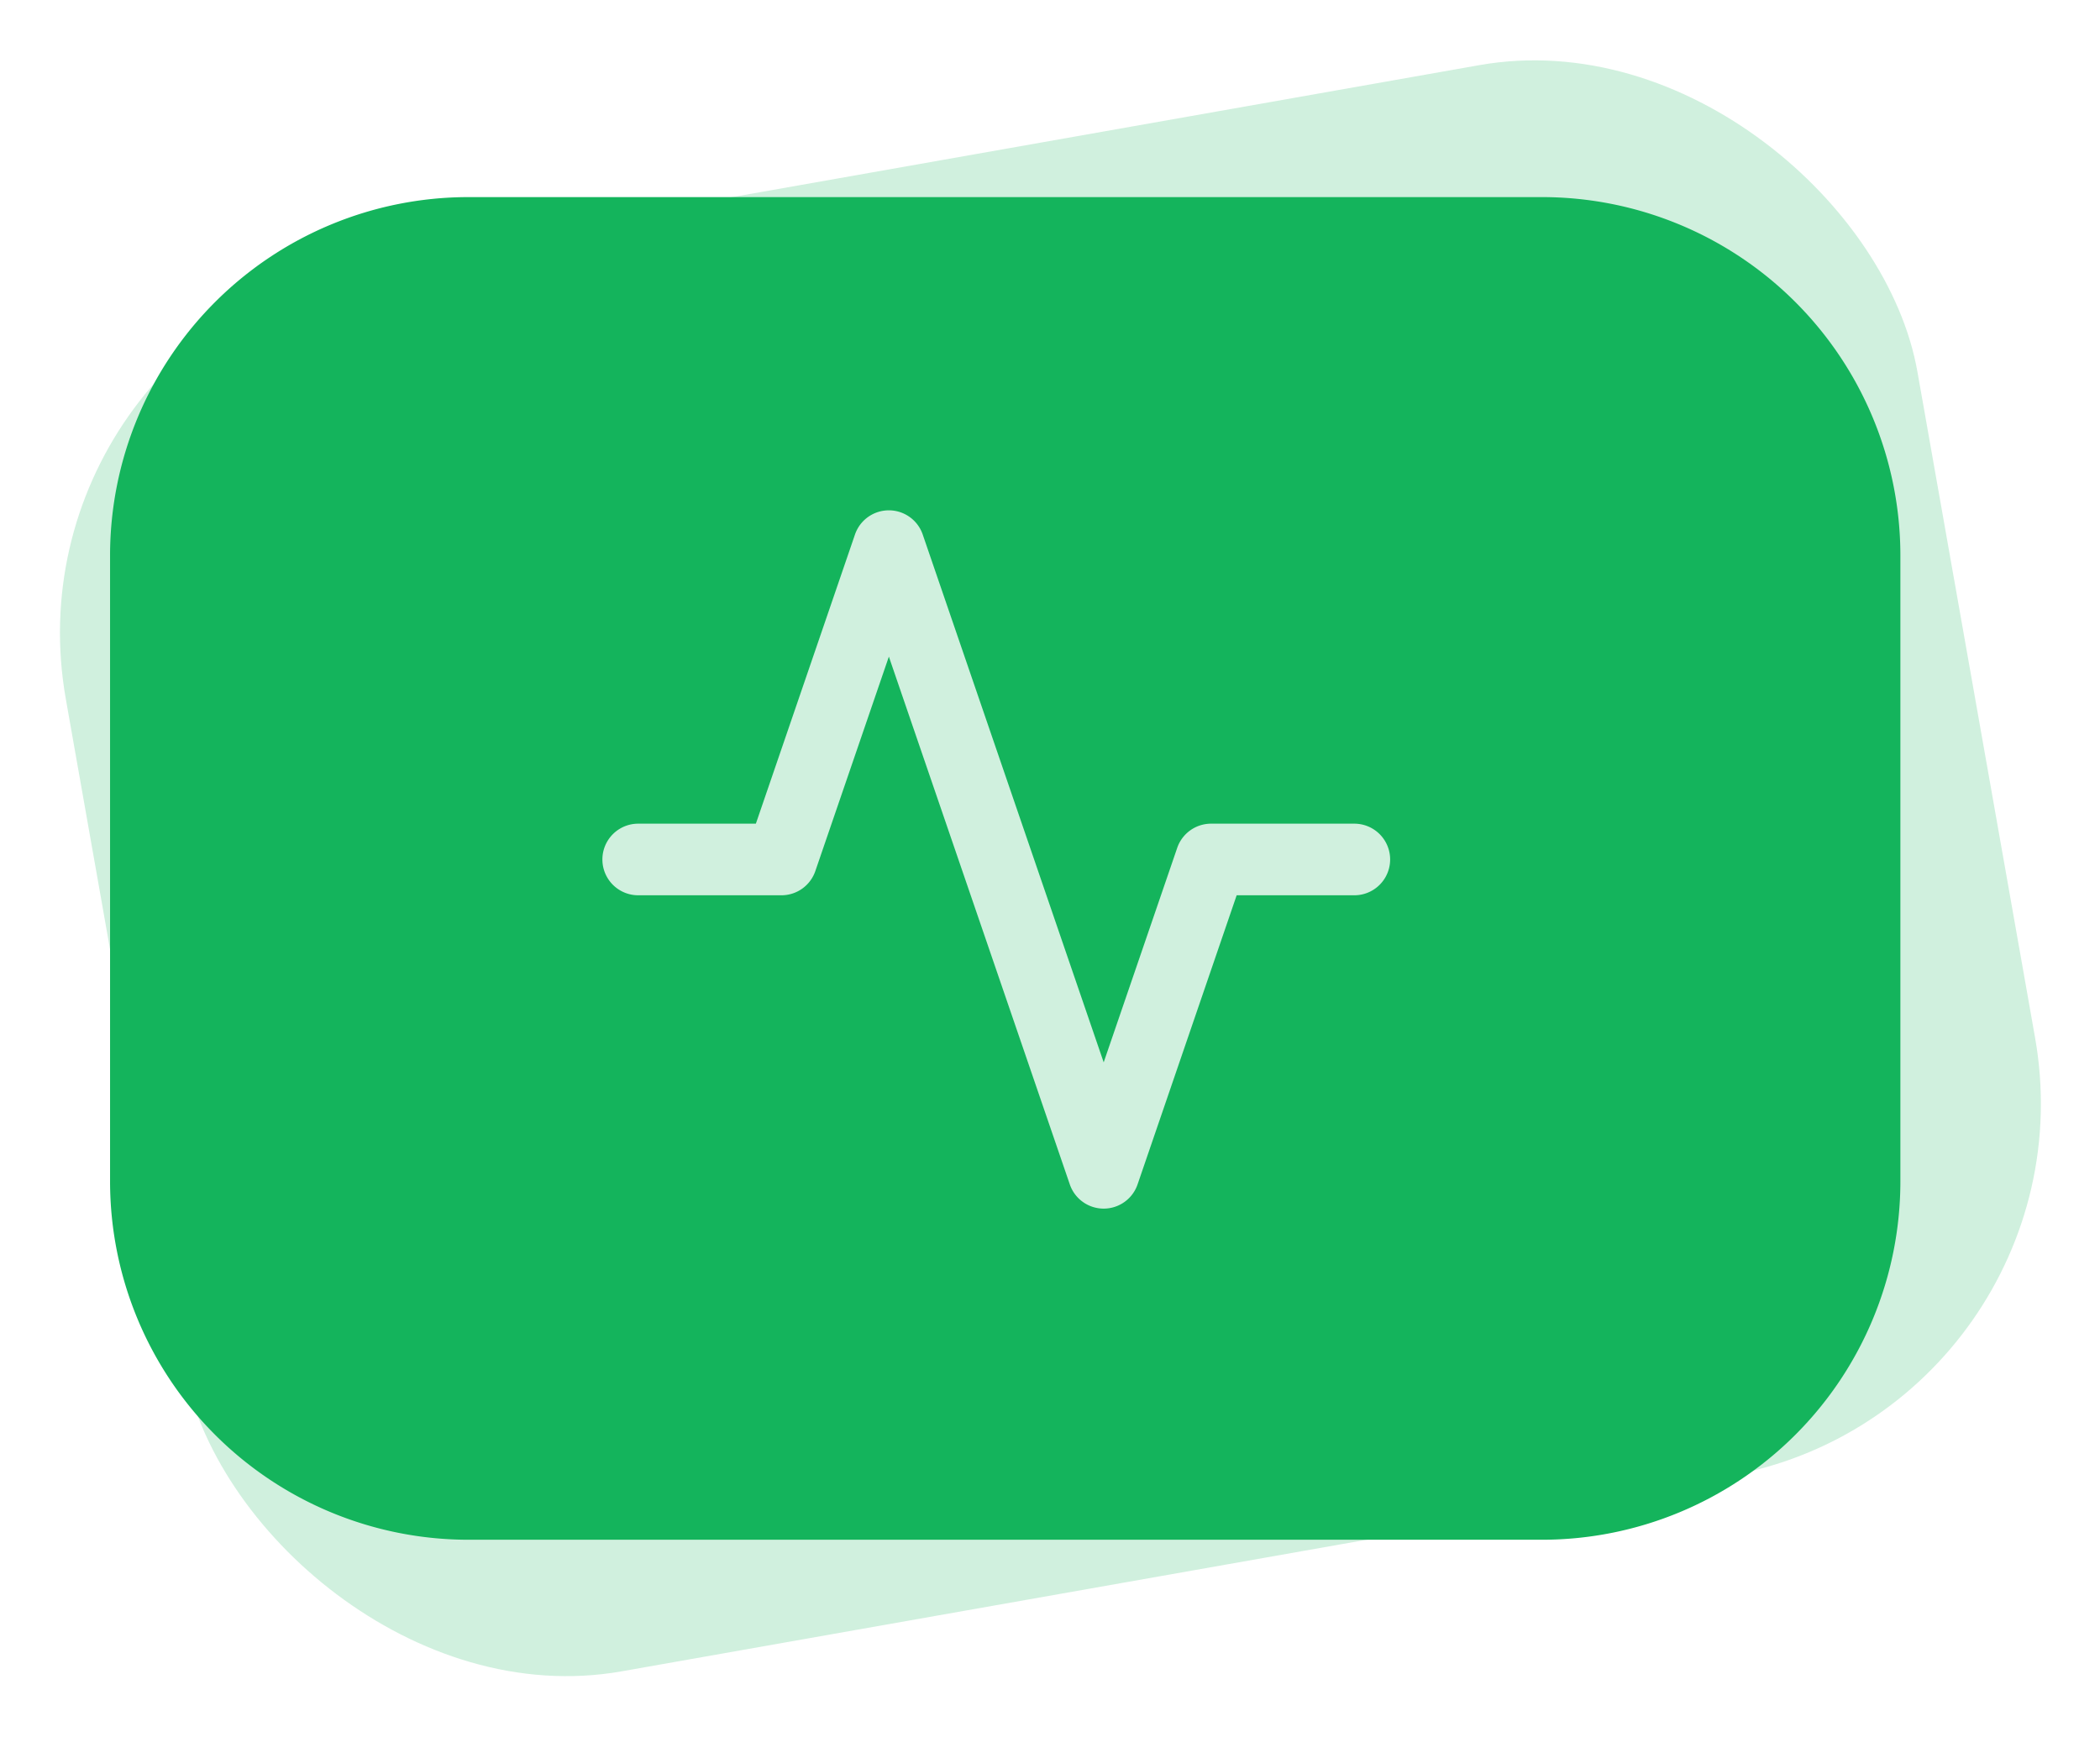 <svg xmlns="http://www.w3.org/2000/svg" width="46.919" height="38.807" viewBox="0 0 46.919 38.807">
  <g id="Group_4" data-name="Group 4" transform="translate(-0.541 -0.596)">
    <rect id="Combined_Shape" data-name="Combined Shape" width="42" height="32" rx="8.448" transform="matrix(0.985, -0.174, 0.174, 0.985, 0.541, 7.89)" fill="#14b45c" opacity="0.2"/>
    <path id="Combined_Shape-2" data-name="Combined Shape" d="M32,30H8a8.009,8.009,0,0,1-8-8V8A8.009,8.009,0,0,1,8,0H32a8.009,8.009,0,0,1,8,8V22A8.009,8.009,0,0,1,32,30ZM17.4,10.266v0L21.443,22.06a.8.8,0,0,0,1.514,0l2.214-6.46H27.8a.8.8,0,1,0,0-1.6H24.6a.8.8,0,0,0-.757.54L22.2,19.333,18.157,7.54a.8.8,0,0,0-1.514,0L14.429,14H11.8a.8.8,0,1,0,0,1.6H15a.8.8,0,0,0,.757-.54L17.4,10.269Z" transform="translate(3 5)" fill="#14b45c"/>
  </g>
</svg>
